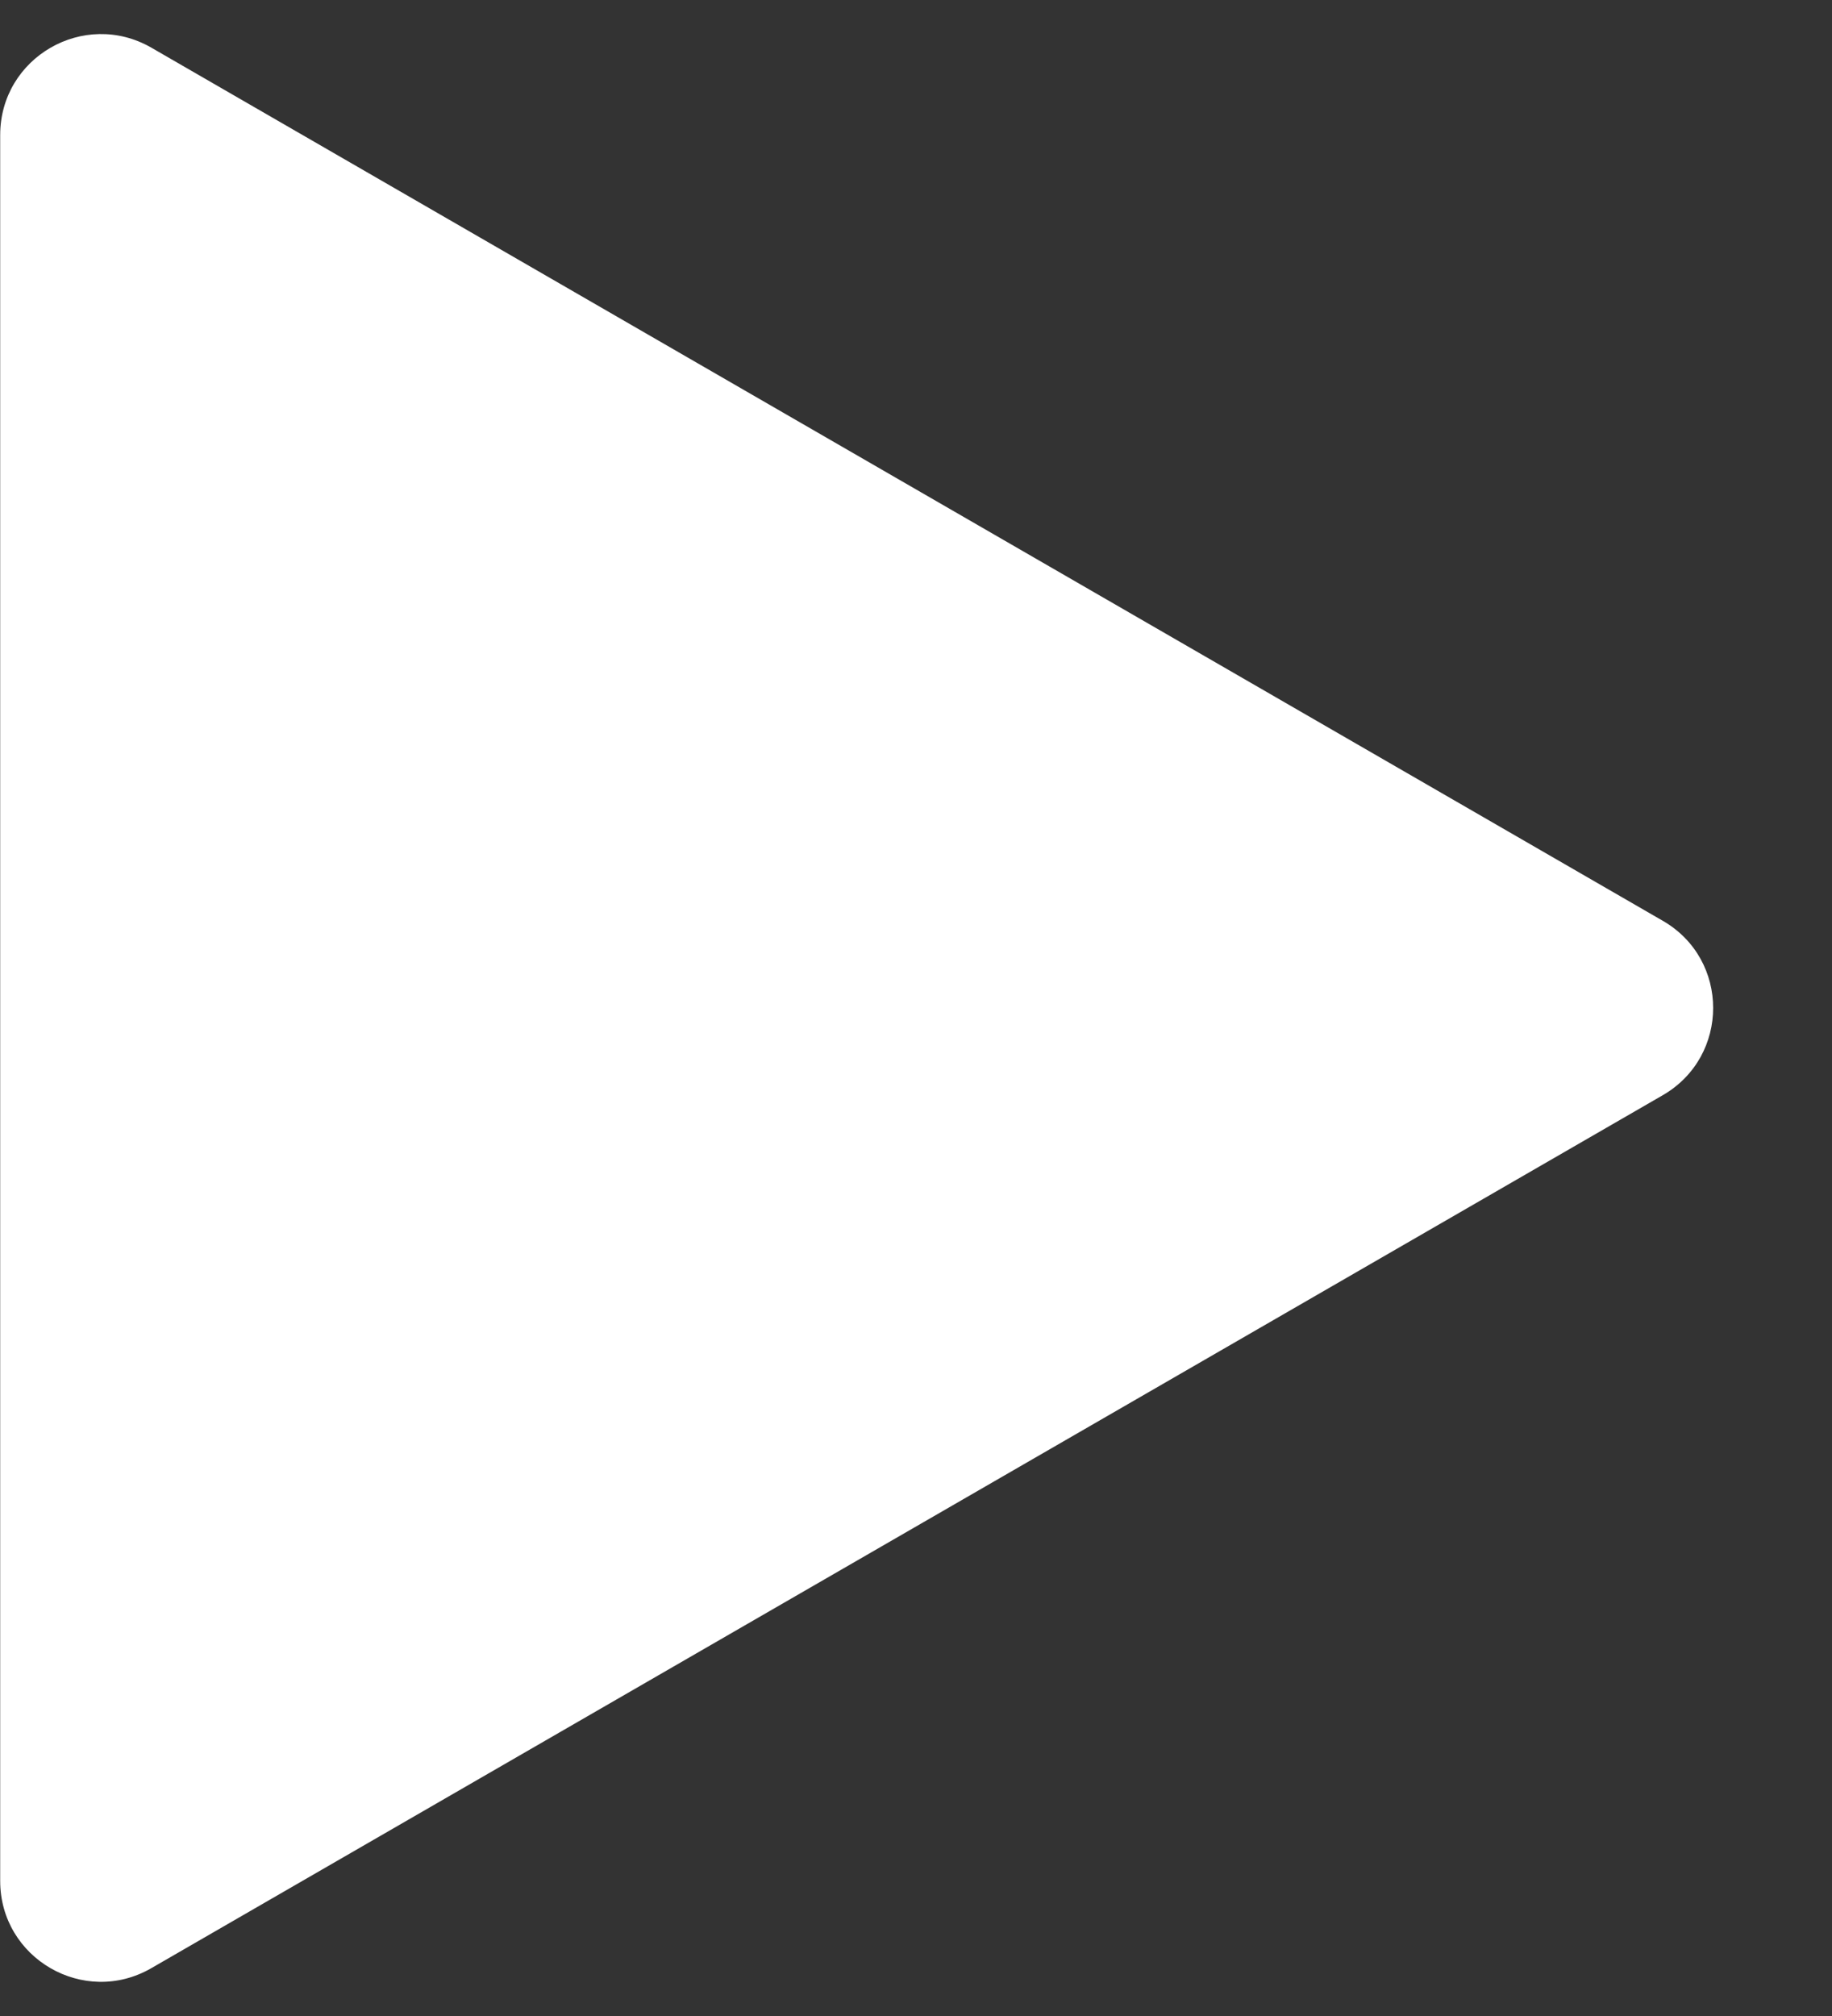 <svg width="10" height="11" viewBox="0 0 10 11" fill="none" xmlns="http://www.w3.org/2000/svg">
<rect x="0" y="0" width="10" height="11" fill="#333333" stroke="none"/>
<path d="M9.076 5.024C9.443 5.235 9.443 5.764 9.076 5.976L0.826 10.739C0.459 10.951 0.001 10.686 0.001 10.263V0.737C0.001 0.313 0.459 0.049 0.826 0.26L9.076 5.024Z" fill="white"/>
</svg>

